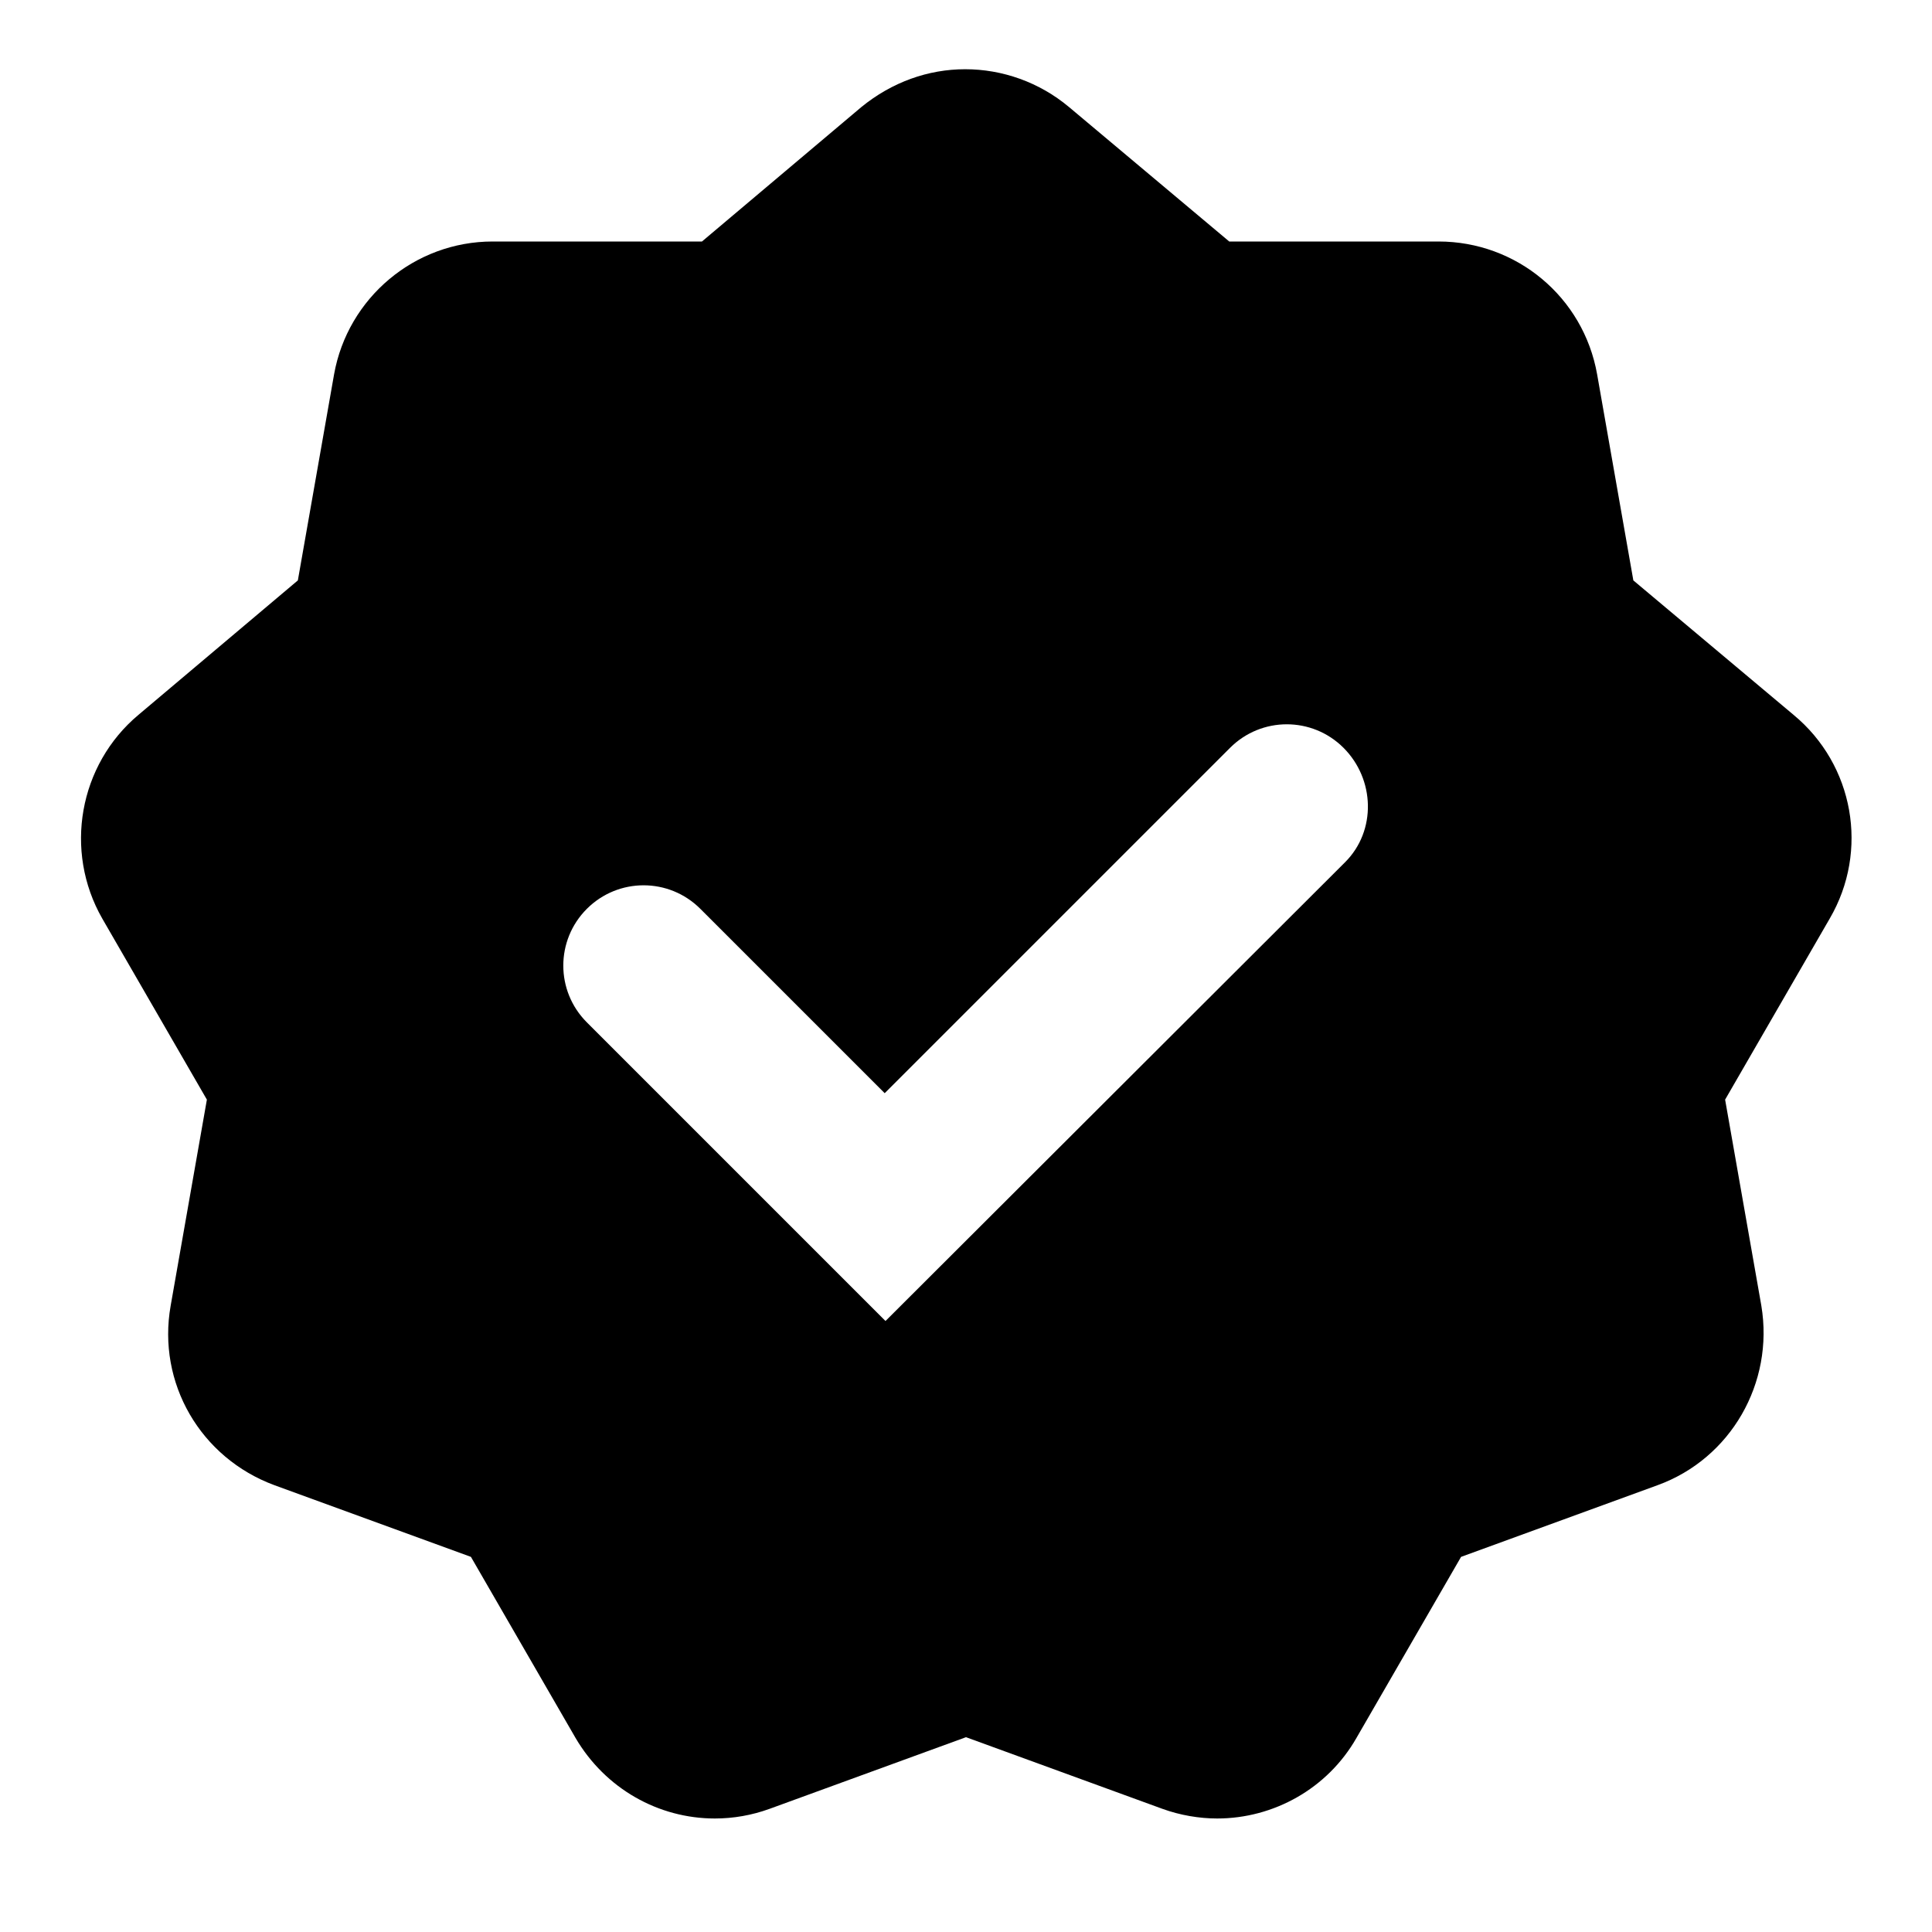 <svg viewBox="0 0 24 24" xmlns="http://www.w3.org/2000/svg">
<path d="M22.28 8.88L20.29 7.21L19.84 4.65C19.67 3.69 18.84 3 17.87 3H15.27L13.28 1.33C12.91 1.02 12.45 0.86 11.99 0.86C11.53 0.86 11.08 1.02 10.7 1.33L8.72 3H6.12C5.15 3 4.32 3.7 4.15 4.65L3.7 7.21L1.72 8.88C0.98 9.5 0.79 10.57 1.27 11.41L2.57 13.66L2.12 16.22C1.95 17.18 2.49 18.11 3.41 18.45L5.85 19.34L7.15 21.59C7.52 22.22 8.18 22.59 8.88 22.59C9.11 22.59 9.34 22.55 9.56 22.47L12 21.58L14.44 22.47C14.66 22.55 14.9 22.59 15.12 22.59C15.82 22.59 16.49 22.22 16.85 21.59L18.15 19.34L20.59 18.45C21.5 18.12 22.04 17.18 21.88 16.22L21.43 13.66L22.73 11.41C23.22 10.57 23.03 9.5 22.28 8.88ZM16.71 10.71L11 16.41L7.29 12.7C6.9 12.31 6.9 11.68 7.29 11.29C7.68 10.9 8.31 10.9 8.7 11.29L10.99 13.58L15.28 9.29C15.67 8.9 16.3 8.9 16.69 9.29C17.08 9.68 17.1 10.32 16.71 10.71Z" />
</svg>
